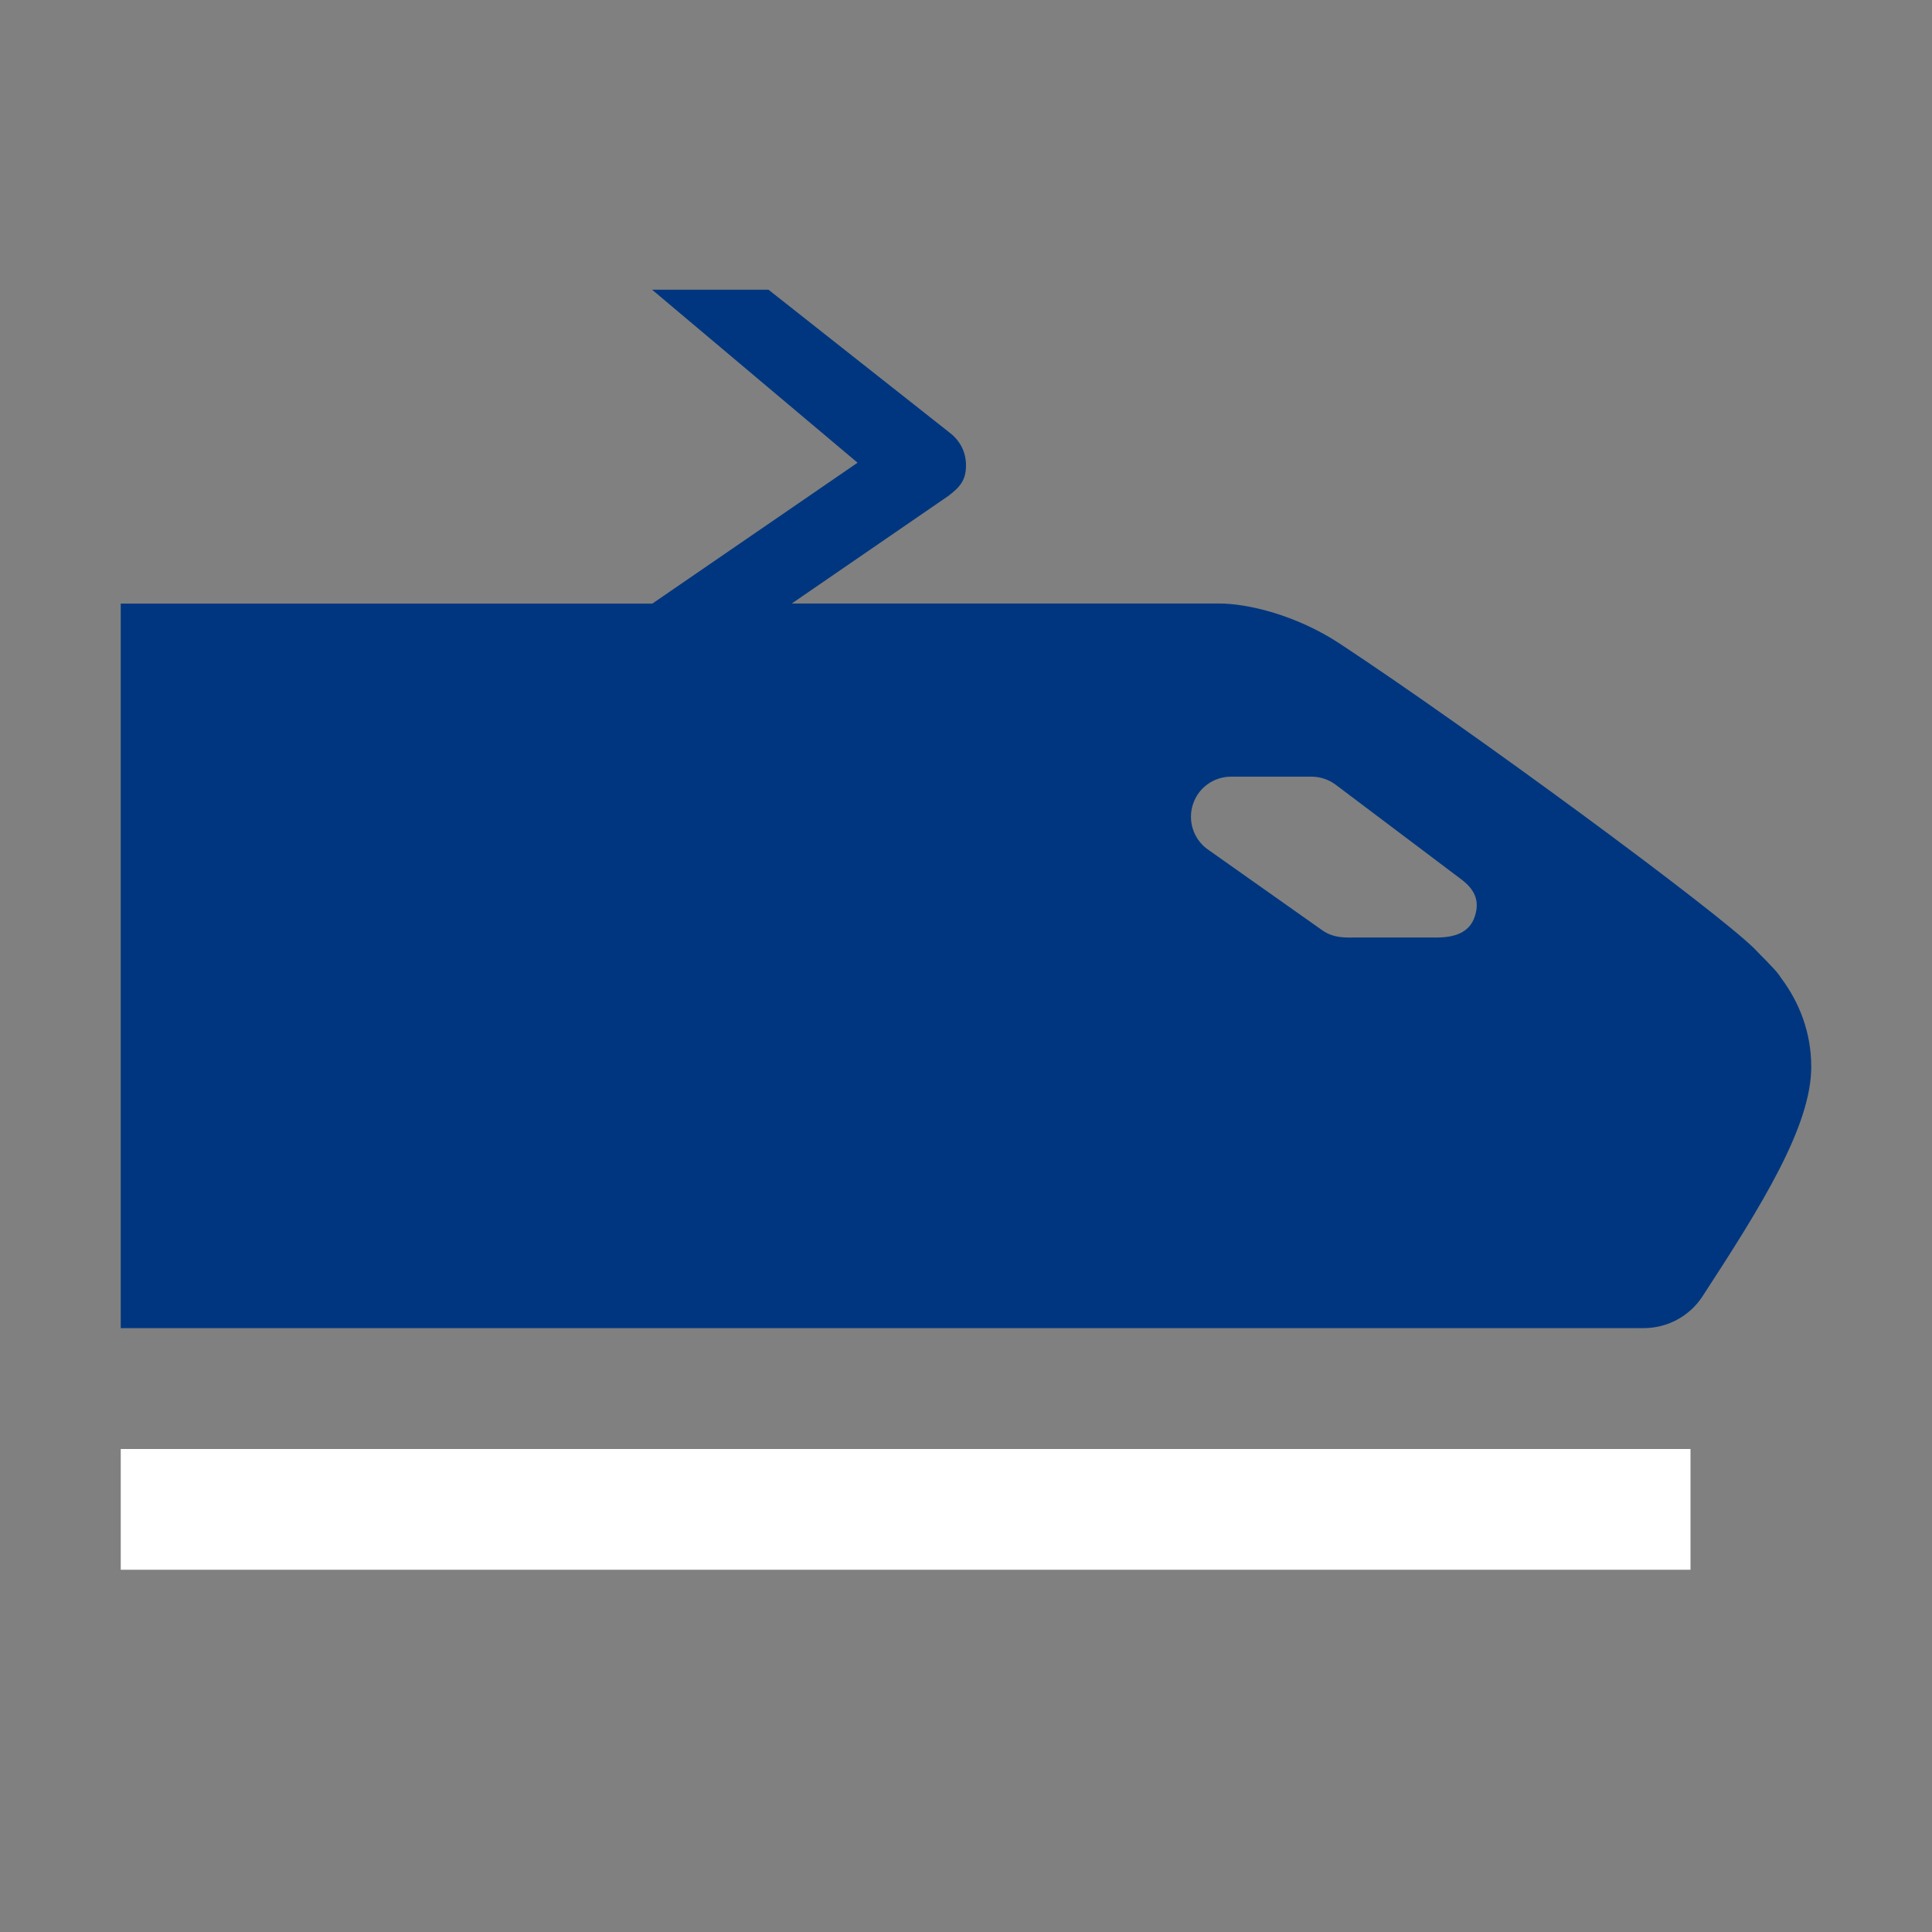 <?xml version="1.0" encoding="utf-8"?>
<!-- Generator: Adobe Illustrator 23.0.1, SVG Export Plug-In . SVG Version: 6.00 Build 0)  -->
<svg version="1.1" id="train" xmlns="http://www.w3.org/2000/svg" xmlns:xlink="http://www.w3.org/1999/xlink" x="0px" y="0px"
	 width="16px" height="16px" viewBox="0 0 16 16" enable-background="new 0 0 16 16" xml:space="preserve">
<rect x="0" y="0" width="16" height="16" fill="#808080" stroke="none"/>
<rect x="1" y="12" fill-rule="evenodd" clip-rule="evenodd" fill="#FFFFFF" width="13" height="1"/>
<path fill="#00367F" d="M14.75,8.099c-0.021-0.035-0.052-0.069-0.091-0.109
	c-0.011-0.012-0.023-0.025-0.035-0.037c-0.027-0.027-0.057-0.057-0.093-0.095
	c-0.315-0.314-2.339-1.805-3.436-2.528c-0.359-0.236-0.759-0.332-0.999-0.332
	H6.556l0.001-0L7.851,4.109C7.951,4.034,8,3.976,8,3.854
	c0-0.125-0.061-0.216-0.142-0.276l-1.494-1.179H5.4l1.702,1.433l-1.7,1.167
	l0.001,0H1v6h12.612c0.197,0,0.381-0.099,0.488-0.264
	C14.591,9.981,15,9.326,15,8.834C15,8.557,14.905,8.305,14.75,8.099z M12.213,7.592
	c-0.046,0.136-0.173,0.172-0.317,0.172h-0.666c-0.072,0-0.185,0.01-0.284-0.063
	L9.996,7.03C9.881,6.944,9.835,6.794,9.88,6.659
	c0.045-0.136,0.172-0.227,0.316-0.227h0.666c0.072,0,0.142,0.024,0.2,0.067
	l1.034,0.779C12.211,7.363,12.258,7.457,12.213,7.592z"/>
</svg>

